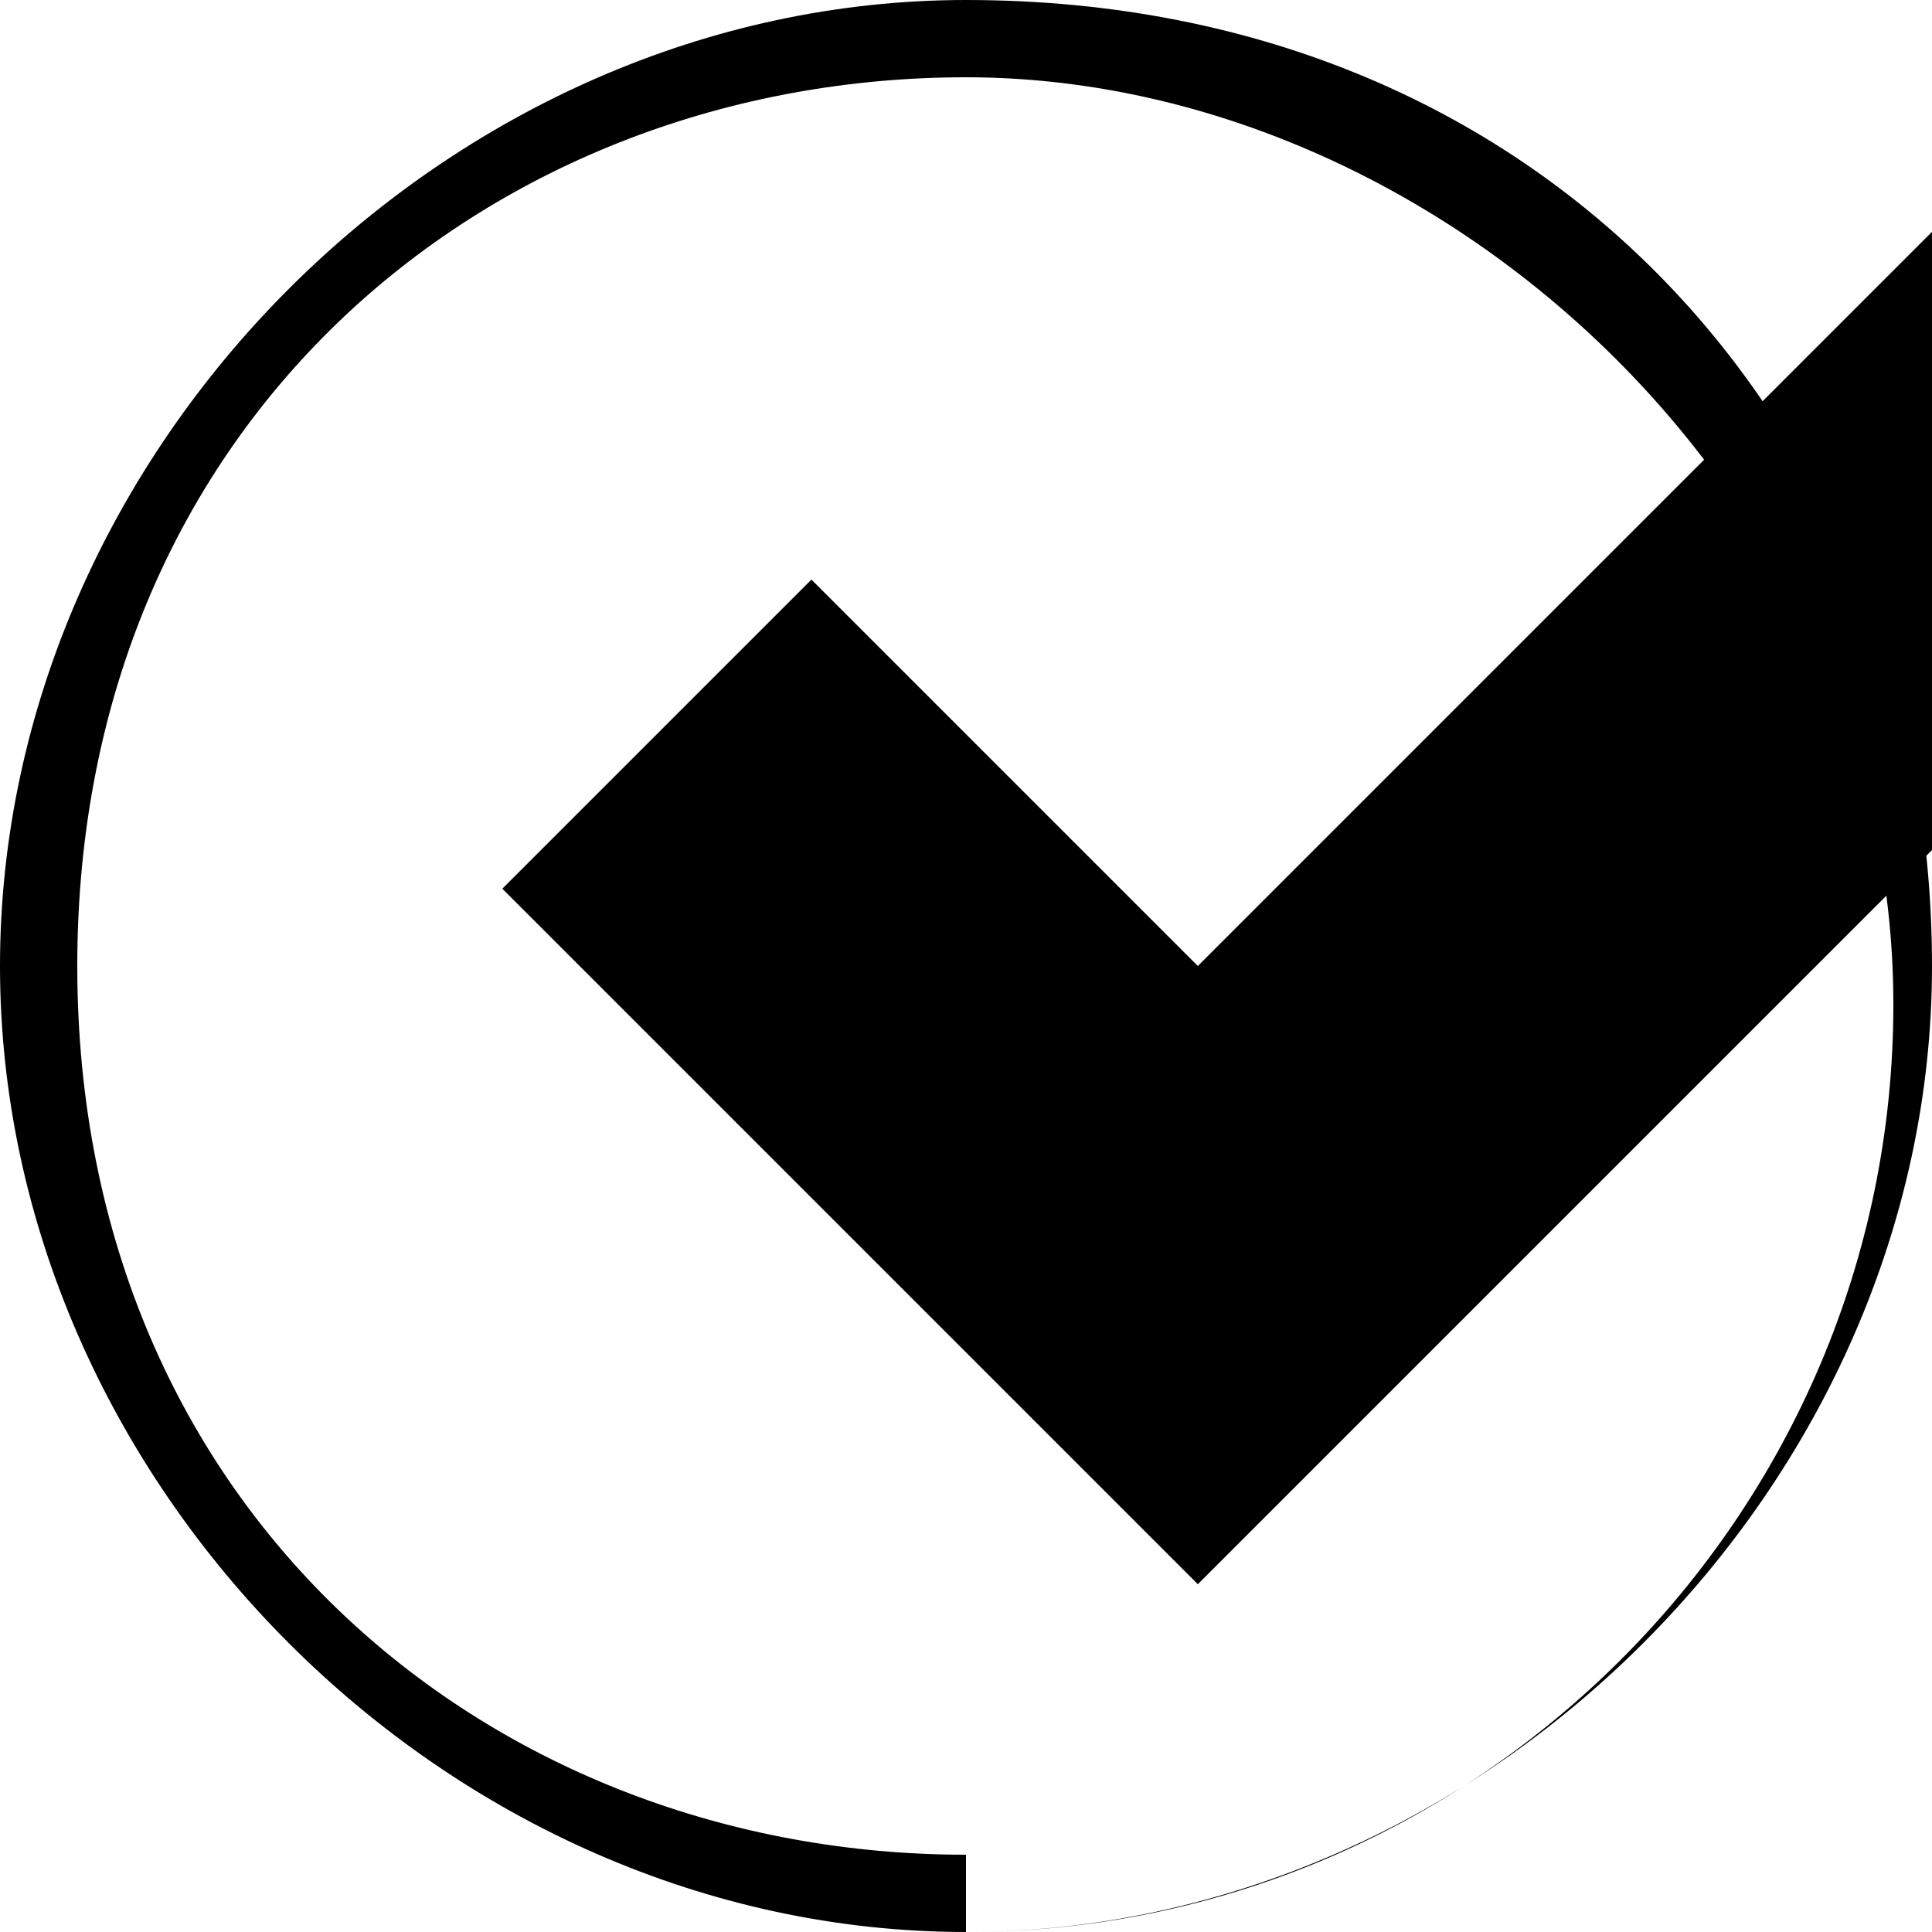 <svg xmlns="http://www.w3.org/2000/svg" viewBox="0 0 50 50">
  <path d="M25 0C11.6 0 0 11.6 0 25s11.6 25 25 25 25-11.6 25-25S40.4 0 25 0zm0 48C12.8 48 2 39.2 2 25S12.8 2 25 2s24 10.8 24 24-10.8 24-24 24zm-4-33l-8 8 18 18 30-30-8-8-22 22L22 16z"/>
</svg>
